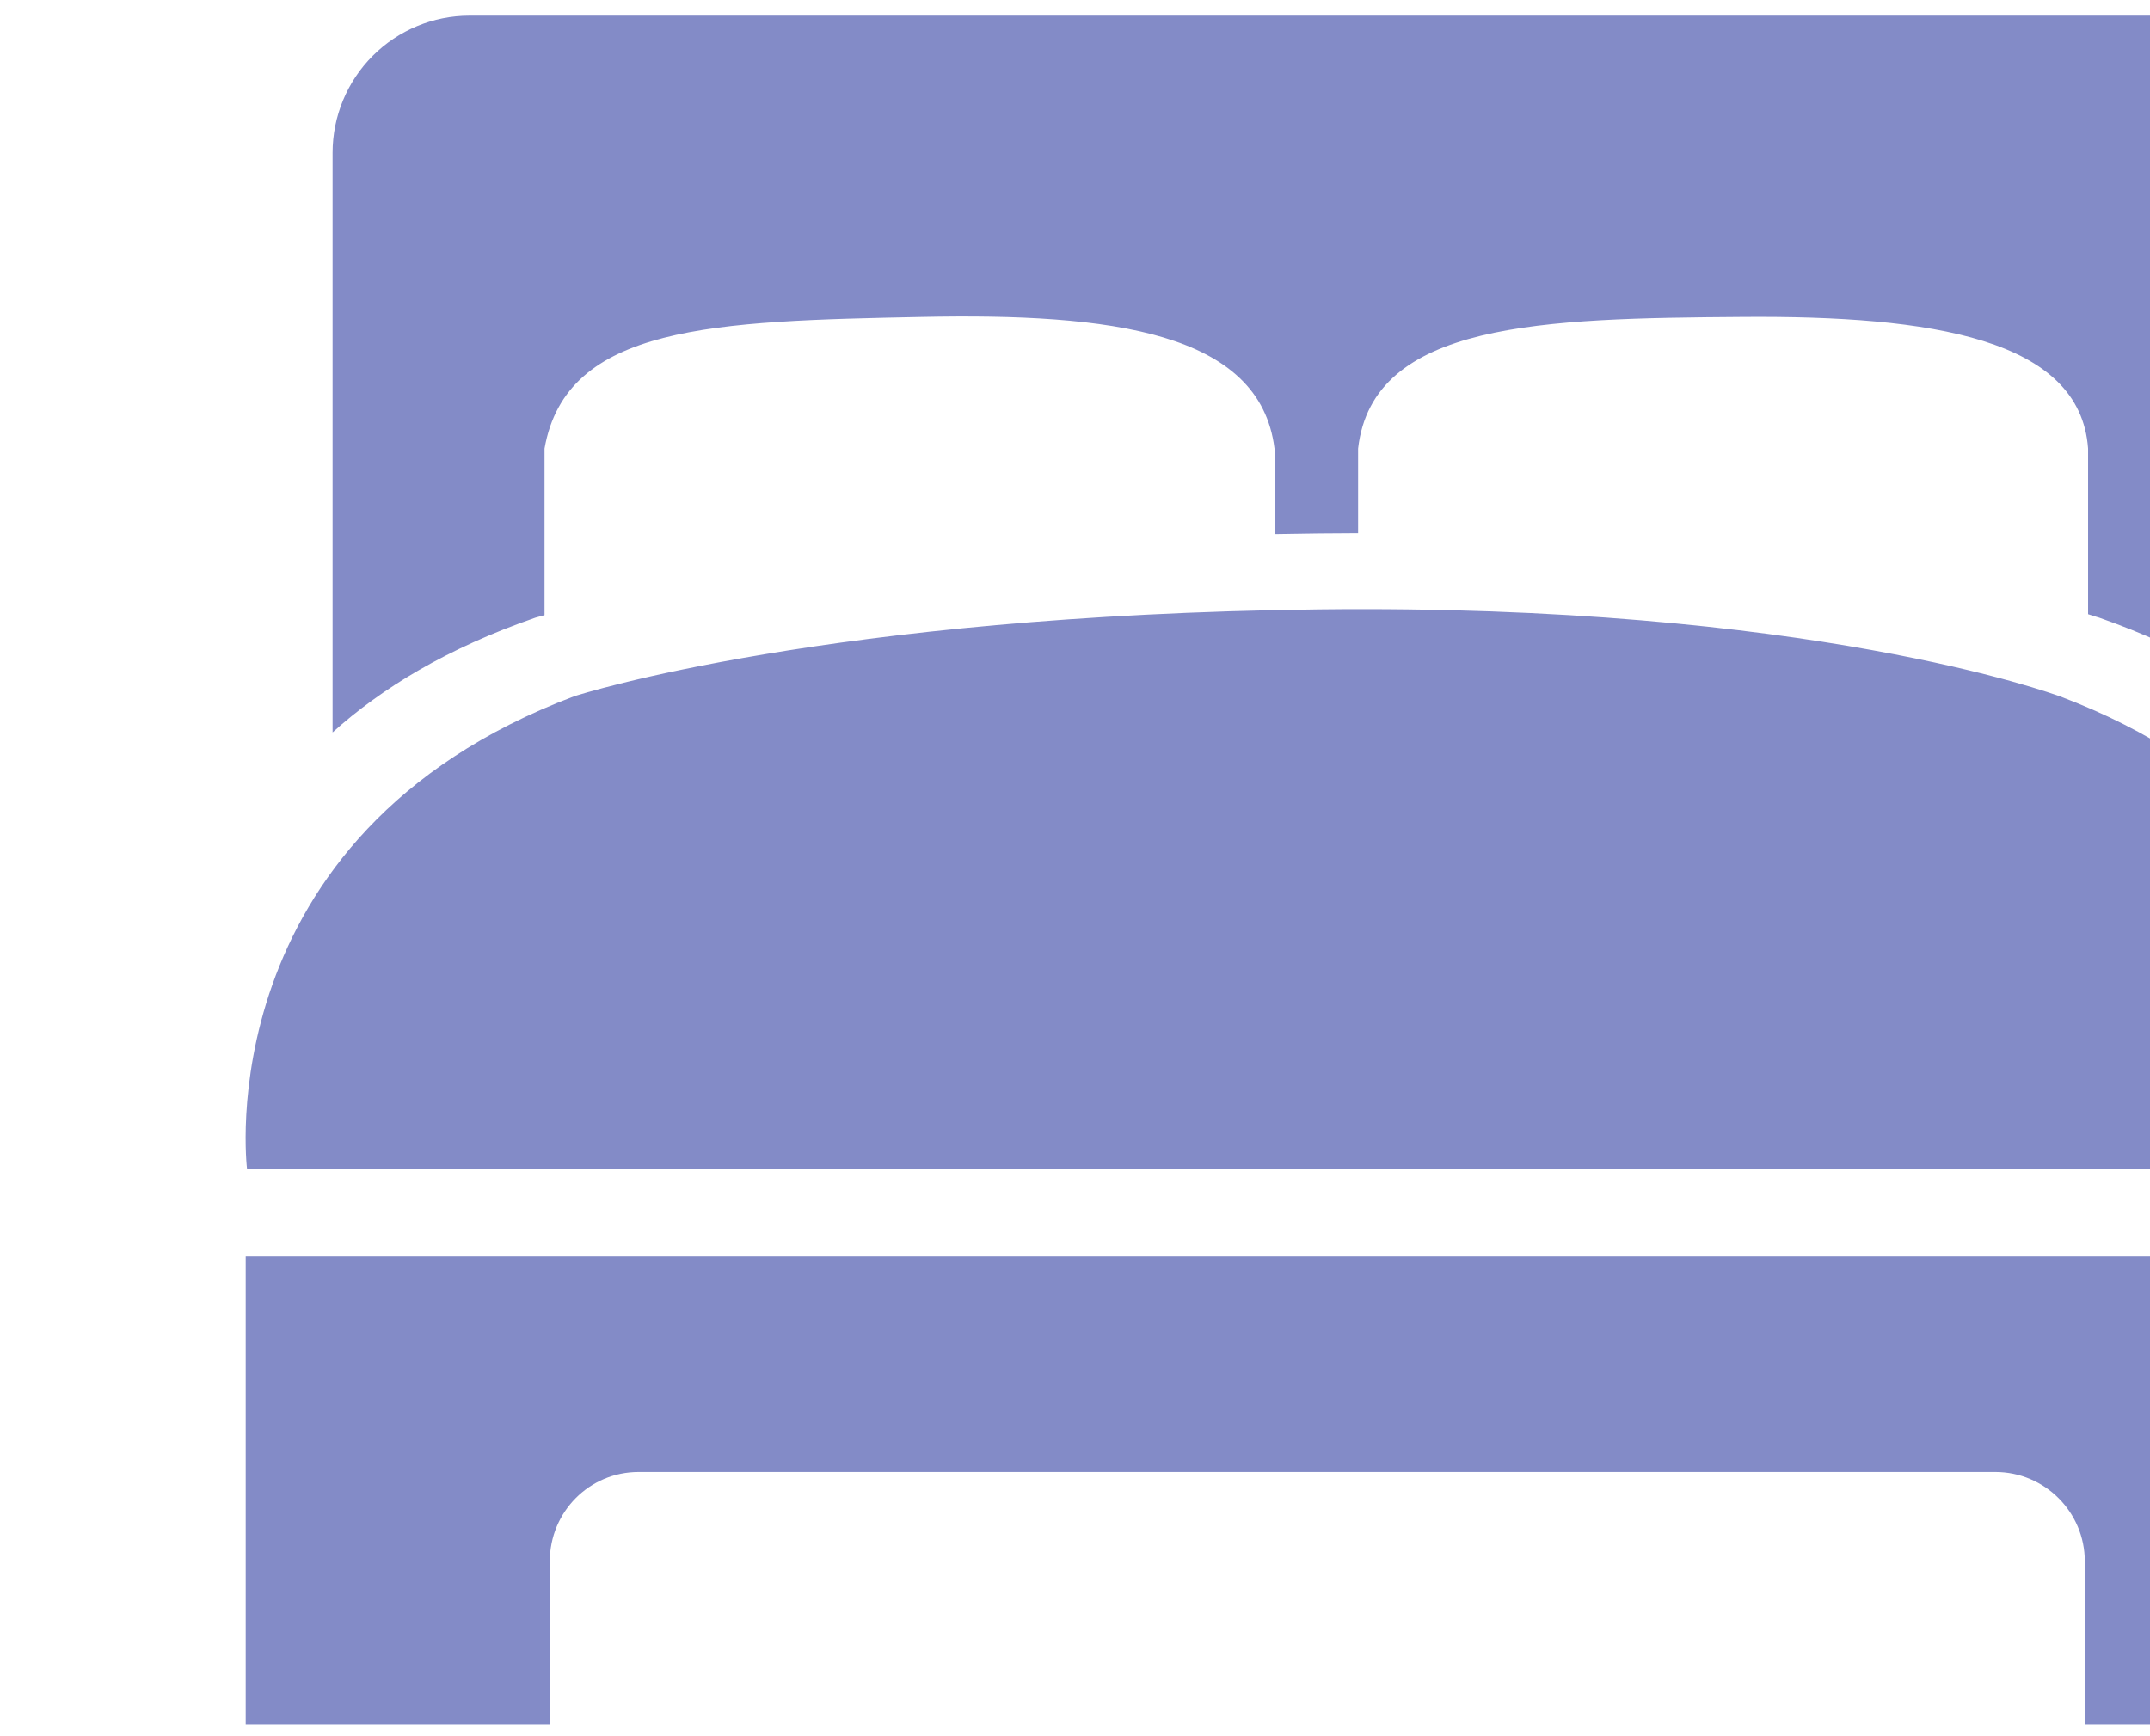 <?xml version="1.0" encoding="UTF-8" standalone="no"?>
<!DOCTYPE svg PUBLIC "-//W3C//DTD SVG 1.1//EN" "http://www.w3.org/Graphics/SVG/1.1/DTD/svg11.dtd">
<svg width="100%" height="100%" viewBox="0 0 26 21" version="1.1" xmlns="http://www.w3.org/2000/svg" xmlns:xlink="http://www.w3.org/1999/xlink" xml:space="preserve" xmlns:serif="http://www.serif.com/" style="fill-rule:evenodd;clip-rule:evenodd;stroke-linejoin:round;stroke-miterlimit:2;">
    <g transform="matrix(0.796,0,0,0.796,-4843.22,-309.071)">
        <path d="M6120.74,407.371L6120.74,414.482L6116.12,414.482L6116.12,412.005C6116.12,411.255 6115.51,410.647 6114.76,410.647C6110.64,410.647 6098.28,410.647 6094.15,410.647C6093.4,410.647 6092.8,411.255 6092.8,412.005C6092.8,413.108 6092.8,414.482 6092.8,414.482L6088.18,414.482L6088.18,407.371L6120.74,407.371ZM6120.72,406.039L6088.2,406.039C6088.2,406.039 6087.57,400.975 6093.17,398.86C6093.26,398.831 6097.02,397.627 6104.48,397.54C6111.95,397.454 6115.65,398.831 6115.74,398.86C6121.33,400.972 6120.72,406.023 6120.72,406.039ZM6092.72,397.627C6092.64,397.649 6092.59,397.663 6092.58,397.666C6091.24,398.13 6090.24,398.741 6089.5,399.409L6089.5,390.601C6089.5,390.049 6089.72,389.519 6090.11,389.128C6090.5,388.737 6091.03,388.518 6091.58,388.518C6097.07,388.518 6111.88,388.518 6117.37,388.518C6117.92,388.518 6118.45,388.737 6118.85,389.128C6119.24,389.519 6119.45,390.049 6119.45,390.601C6119.45,393.772 6119.45,399.444 6119.45,399.444C6118.7,398.762 6117.69,398.138 6116.34,397.666C6116.32,397.662 6116.27,397.644 6116.17,397.613L6116.17,395.096C6116.05,393.426 6113.79,393.075 6110.93,393.096C6107.89,393.118 6105.3,393.168 6105.08,395.096L6105.08,396.382C6104.88,396.383 6104.68,396.384 6104.48,396.386C6104.25,396.389 6104.03,396.392 6103.81,396.396L6103.81,395.096C6103.59,393.321 6101.32,393.038 6098.46,393.096C6095.29,393.16 6093.05,393.217 6092.72,395.096L6092.72,397.627Z" style="fill:rgb(131,139,199);"/>
    </g>
</svg>
